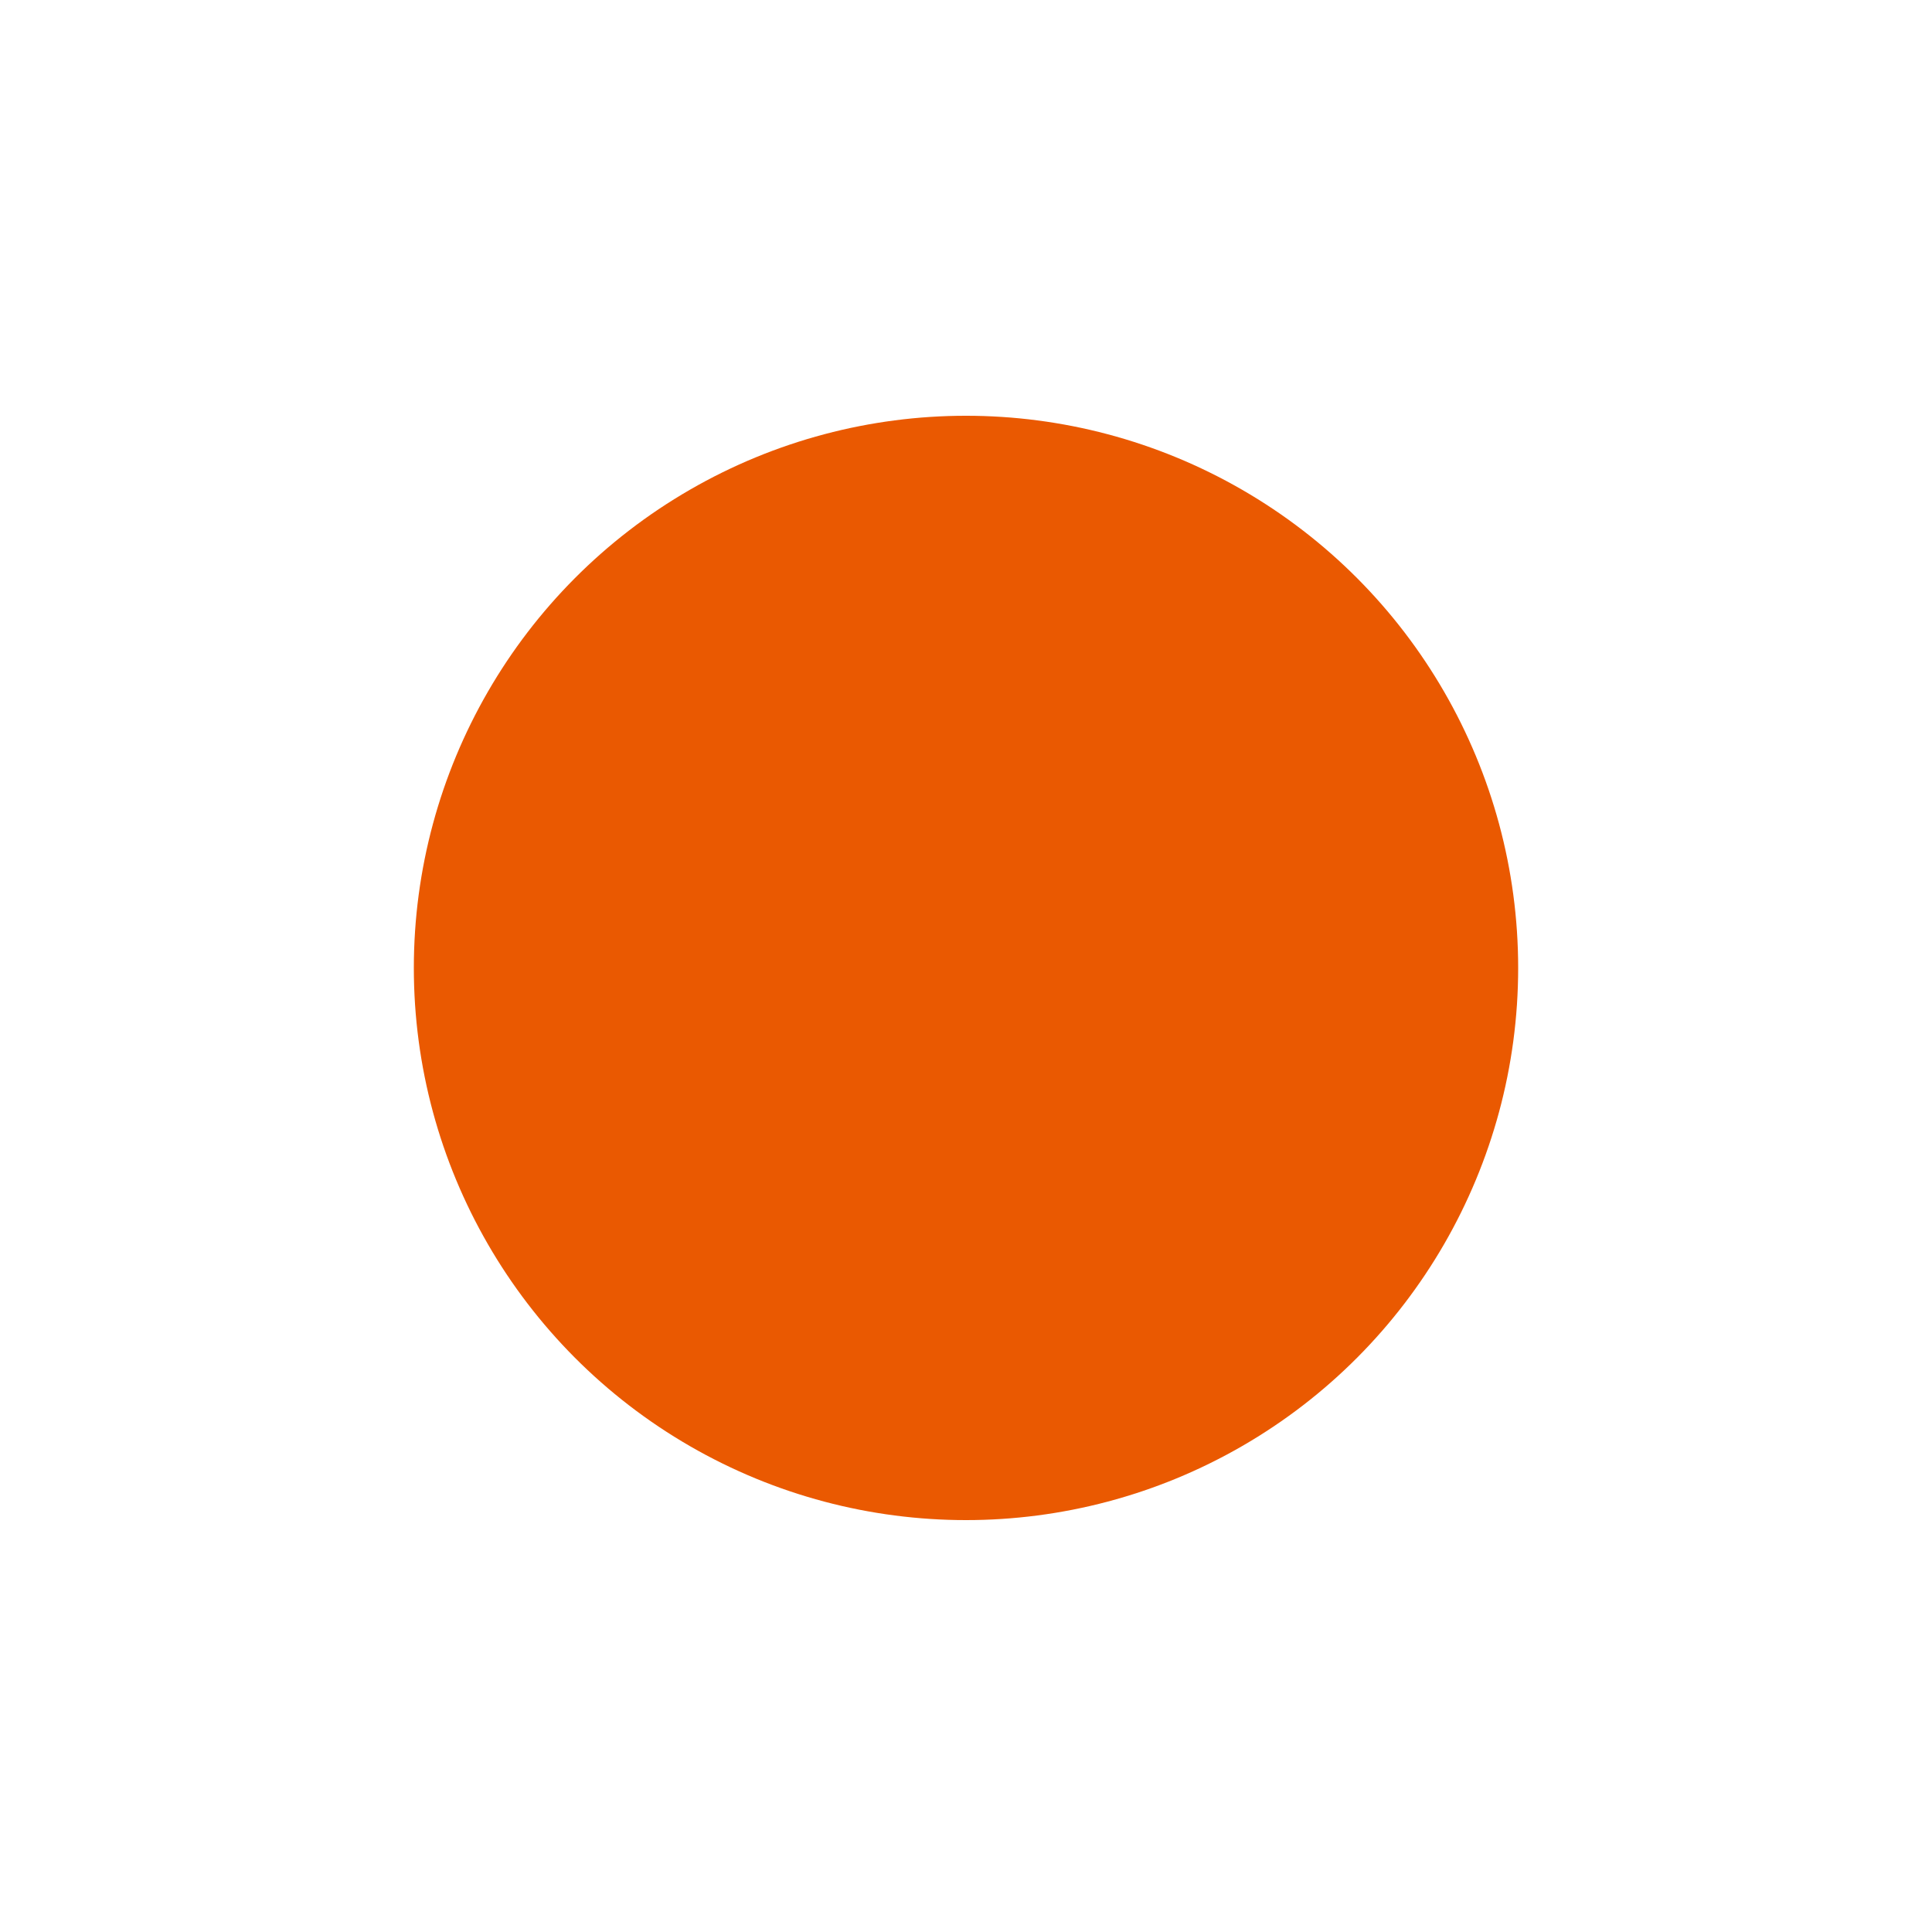 <svg id="Ebene_1" data-name="Ebene 1" xmlns="http://www.w3.org/2000/svg" viewBox="0 0 200 200">
  <defs>
    <style>
      .cls-1 {
        fill: none;
      }

      .cls-2 {
        fill: #ea5901;
      }
    </style>
  </defs>
  <title>radio-button</title>
  <circle class="cls-1" cx="100" cy="100" r="100"/>
  <circle class="cls-2" cx="100" cy="100.2" r="57.16"/>
</svg>
